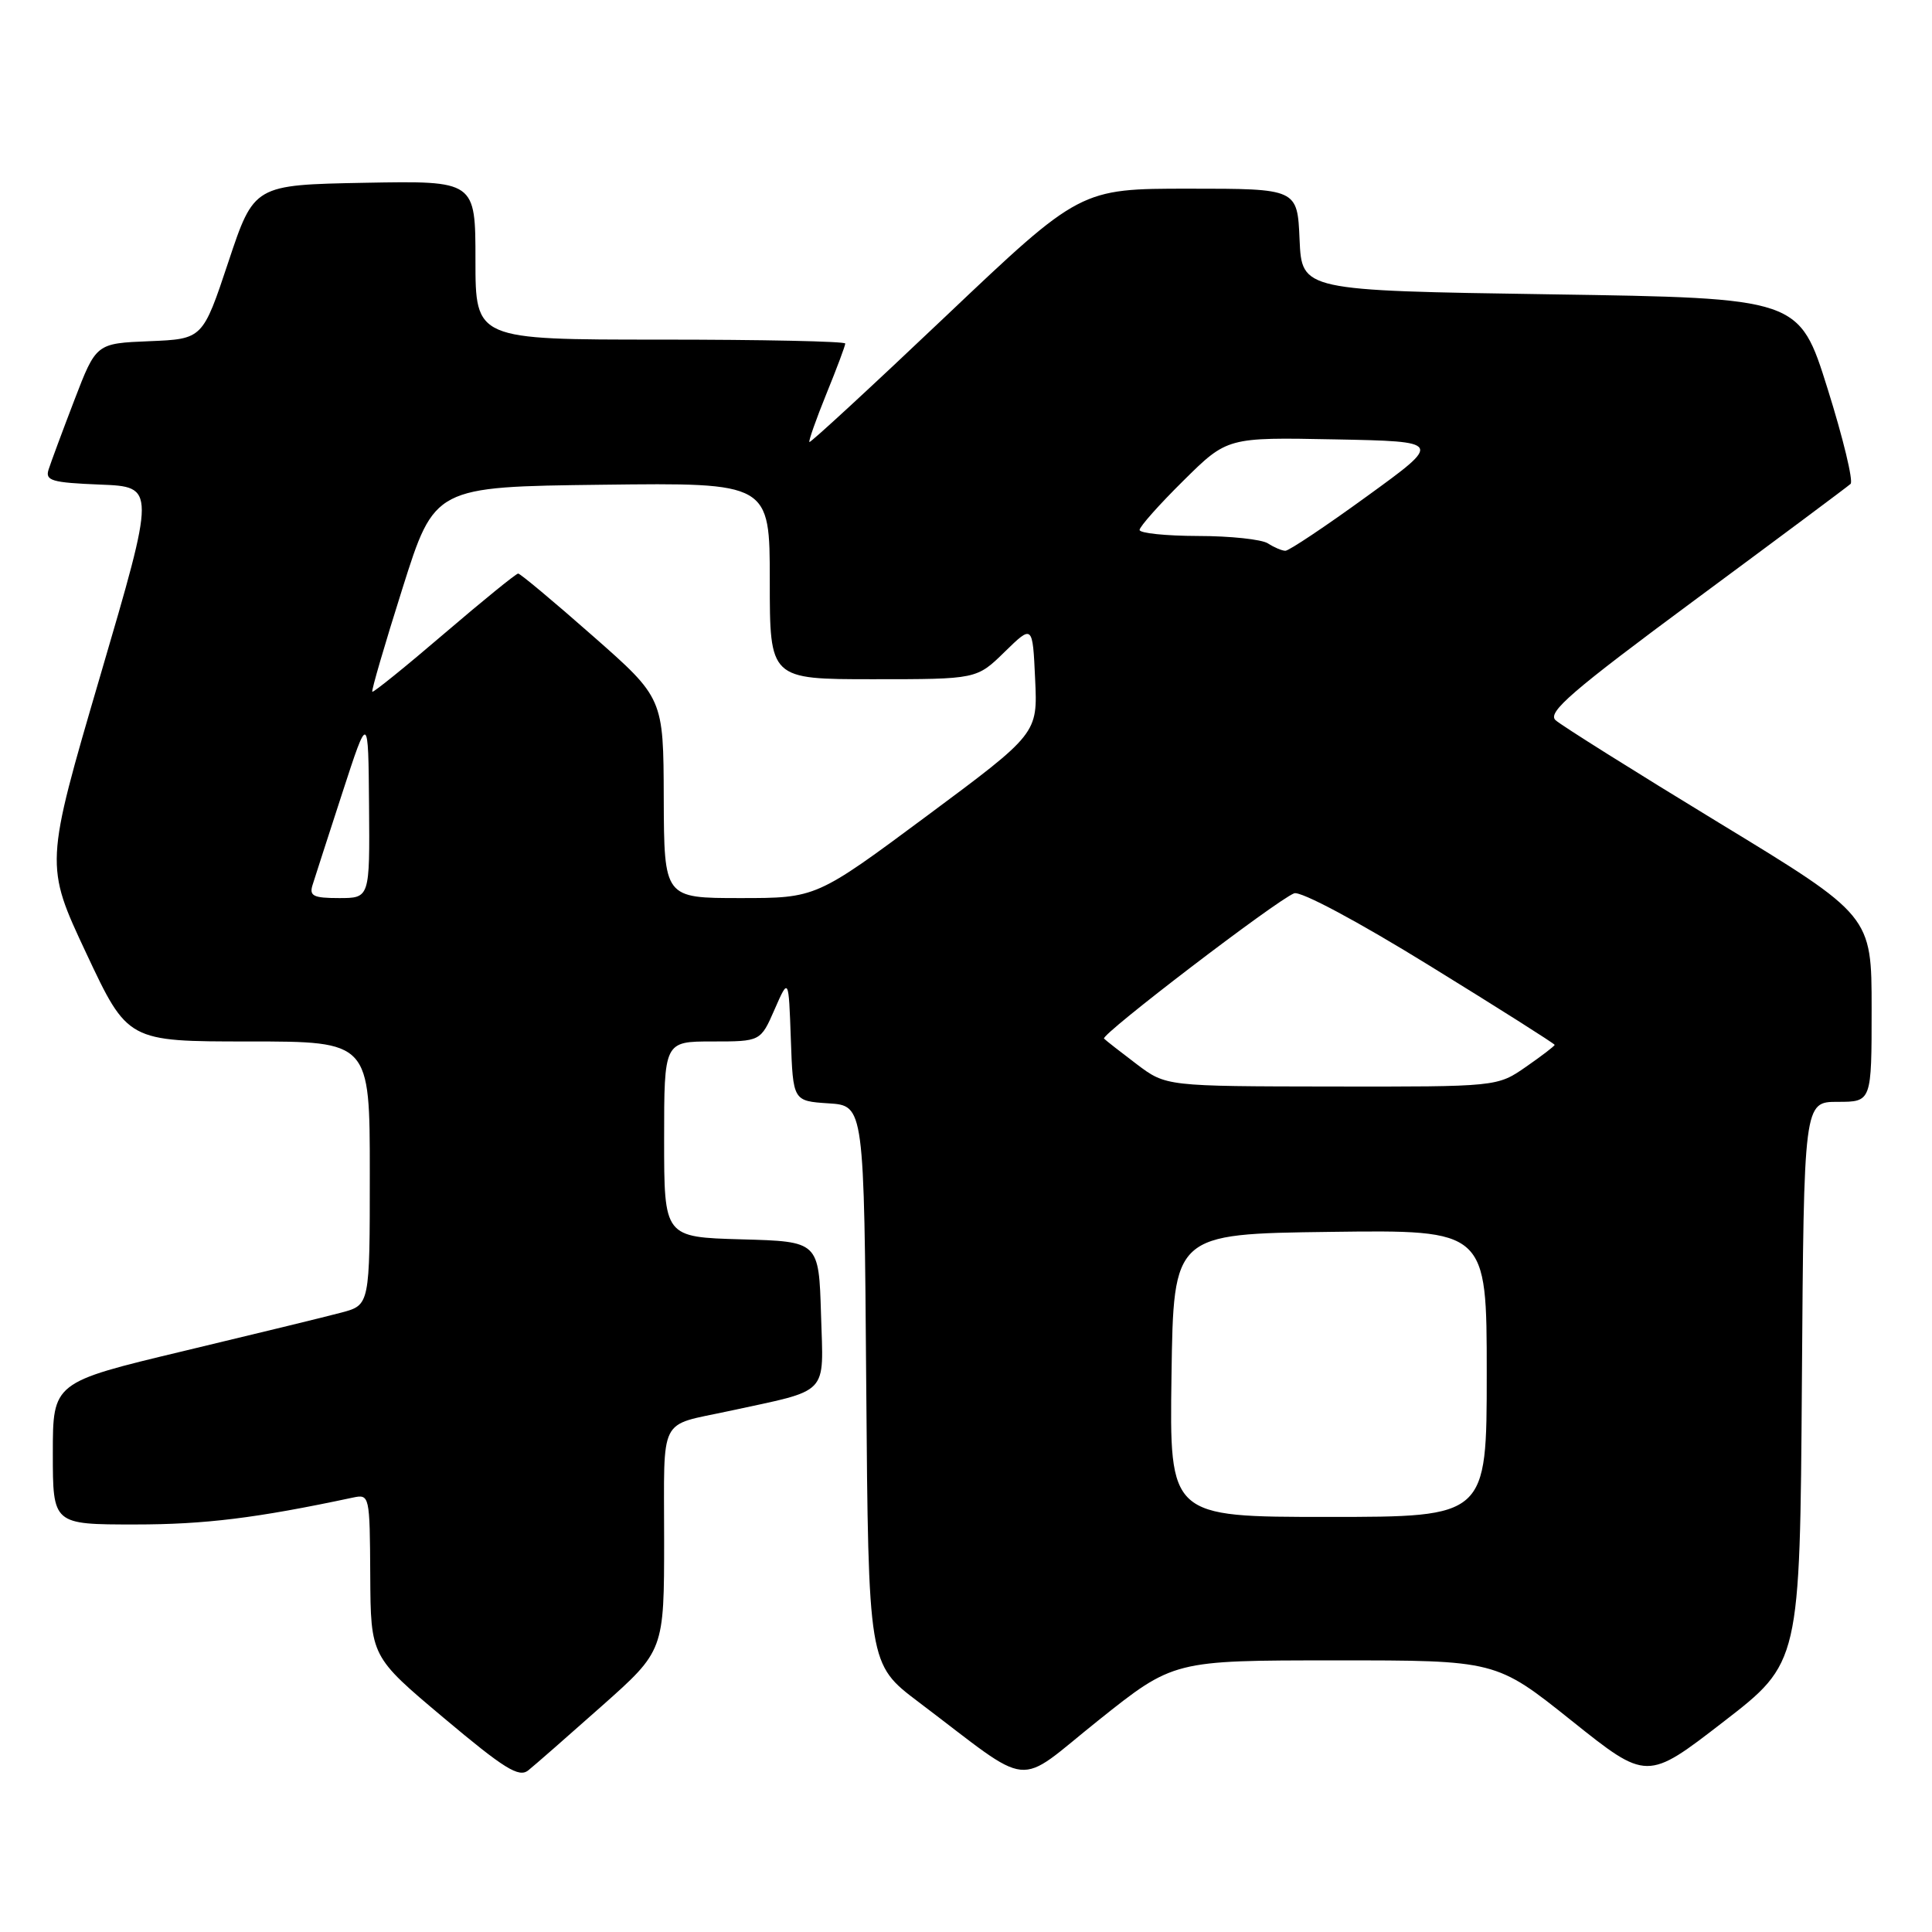 <?xml version="1.0" encoding="UTF-8" standalone="no"?>
<!DOCTYPE svg PUBLIC "-//W3C//DTD SVG 1.1//EN" "http://www.w3.org/Graphics/SVG/1.1/DTD/svg11.dtd" >
<svg xmlns="http://www.w3.org/2000/svg" xmlns:xlink="http://www.w3.org/1999/xlink" version="1.1" viewBox="0 0 256 256">
 <g >
 <path fill="currentColor"
d=" M 79.75 226.05 C 88.00 218.72 88.00 218.72 88.00 203.92 C 88.00 187.37 87.18 189.01 96.50 186.99 C 110.08 184.05 109.11 185.07 108.79 174.20 C 108.50 164.50 108.50 164.50 98.25 164.22 C 88.00 163.93 88.00 163.93 88.00 150.97 C 88.00 138.00 88.00 138.00 94.39 138.00 C 100.78 138.00 100.78 138.00 102.64 133.75 C 104.50 129.50 104.50 129.50 104.79 137.70 C 105.08 145.89 105.08 145.89 109.79 146.20 C 114.50 146.50 114.50 146.50 114.78 183.50 C 115.07 220.50 115.07 220.50 121.68 225.50 C 137.21 237.23 134.30 236.93 145.55 227.95 C 155.50 220.01 155.50 220.01 176.87 220.01 C 198.23 220.00 198.23 220.00 208.23 227.99 C 218.23 235.98 218.23 235.98 228.36 228.15 C 238.50 220.32 238.50 220.32 238.76 183.16 C 239.02 146.00 239.02 146.00 243.51 146.00 C 248.00 146.00 248.00 146.00 248.00 133.66 C 248.00 121.33 248.00 121.33 227.75 109.01 C 216.61 102.23 206.88 96.12 206.12 95.43 C 204.99 94.40 208.24 91.59 224.62 79.47 C 235.56 71.38 244.82 64.48 245.21 64.12 C 245.60 63.77 244.23 58.08 242.16 51.49 C 238.40 39.50 238.40 39.50 205.45 39.00 C 172.50 38.50 172.50 38.50 172.20 31.75 C 171.91 25.00 171.91 25.00 157.53 25.00 C 143.14 25.00 143.14 25.00 125.32 41.90 C 115.52 51.20 107.39 58.70 107.25 58.57 C 107.12 58.44 108.13 55.57 109.50 52.19 C 110.88 48.81 112.00 45.81 112.00 45.52 C 112.00 45.23 100.97 45.00 87.50 45.00 C 63.00 45.00 63.00 45.00 63.00 34.47 C 63.00 23.95 63.00 23.95 48.33 24.22 C 33.66 24.50 33.66 24.50 30.26 34.71 C 26.86 44.92 26.86 44.92 19.80 45.21 C 12.74 45.50 12.74 45.50 9.86 53.00 C 8.28 57.12 6.74 61.27 6.44 62.21 C 5.96 63.69 6.84 63.95 13.26 64.21 C 20.63 64.50 20.63 64.50 13.28 89.56 C 5.94 114.61 5.94 114.61 11.43 126.31 C 16.92 138.00 16.92 138.00 32.96 138.00 C 49.00 138.00 49.00 138.00 49.00 155.46 C 49.00 172.92 49.00 172.92 45.25 173.92 C 43.19 174.47 33.74 176.77 24.25 179.04 C 7.00 183.17 7.00 183.17 7.00 192.58 C 7.00 202.00 7.00 202.00 17.89 202.00 C 27.16 202.00 33.97 201.16 46.75 198.44 C 48.97 197.97 49.00 198.10 49.06 208.73 C 49.12 219.50 49.12 219.50 58.81 227.64 C 66.83 234.38 68.76 235.58 70.00 234.58 C 70.83 233.92 75.21 230.08 79.75 226.05 Z  M 155.23 182.25 C 155.50 163.50 155.50 163.50 176.25 163.23 C 197.00 162.96 197.00 162.96 197.00 181.98 C 197.00 201.00 197.00 201.00 175.98 201.00 C 154.96 201.00 154.96 201.00 155.23 182.25 Z  M 150.62 141.01 C 148.48 139.39 146.53 137.87 146.29 137.62 C 145.79 137.12 169.17 119.26 171.48 118.37 C 172.34 118.04 179.91 122.08 189.48 127.99 C 198.57 133.59 206.00 138.30 206.00 138.45 C 206.00 138.60 204.29 139.91 202.20 141.36 C 198.39 144.00 198.39 144.00 176.45 143.97 C 154.50 143.94 154.50 143.94 150.62 141.01 Z  M 41.42 117.25 C 41.72 116.29 43.50 110.78 45.38 105.00 C 48.80 94.50 48.80 94.50 48.90 106.75 C 49.00 119.00 49.00 119.00 44.93 119.00 C 41.52 119.00 40.95 118.72 41.42 117.25 Z  M 87.95 105.75 C 87.91 92.50 87.91 92.50 78.53 84.25 C 73.38 79.71 68.93 76.00 68.66 76.00 C 68.38 76.00 63.98 79.58 58.87 83.95 C 53.76 88.33 49.46 91.80 49.33 91.66 C 49.19 91.52 50.99 85.36 53.33 77.96 C 57.58 64.50 57.58 64.50 79.79 64.23 C 102.00 63.96 102.00 63.96 102.00 76.98 C 102.00 90.00 102.00 90.00 115.71 90.00 C 129.42 90.00 129.42 90.00 133.12 86.38 C 136.83 82.76 136.83 82.76 137.16 89.98 C 137.50 97.20 137.50 97.20 122.83 108.10 C 108.15 119.00 108.15 119.00 98.08 119.00 C 88.00 119.00 88.00 119.00 87.95 105.75 Z  M 168.00 72.00 C 167.18 71.47 163.01 71.02 158.75 71.02 C 154.49 71.01 151.00 70.65 151.00 70.22 C 151.00 69.79 153.61 66.85 156.81 63.69 C 162.62 57.94 162.62 57.94 176.88 58.22 C 191.14 58.50 191.14 58.50 181.14 65.75 C 175.65 69.74 170.78 72.99 170.32 72.98 C 169.87 72.98 168.82 72.53 168.00 72.00 Z "/>
</g>
</svg>